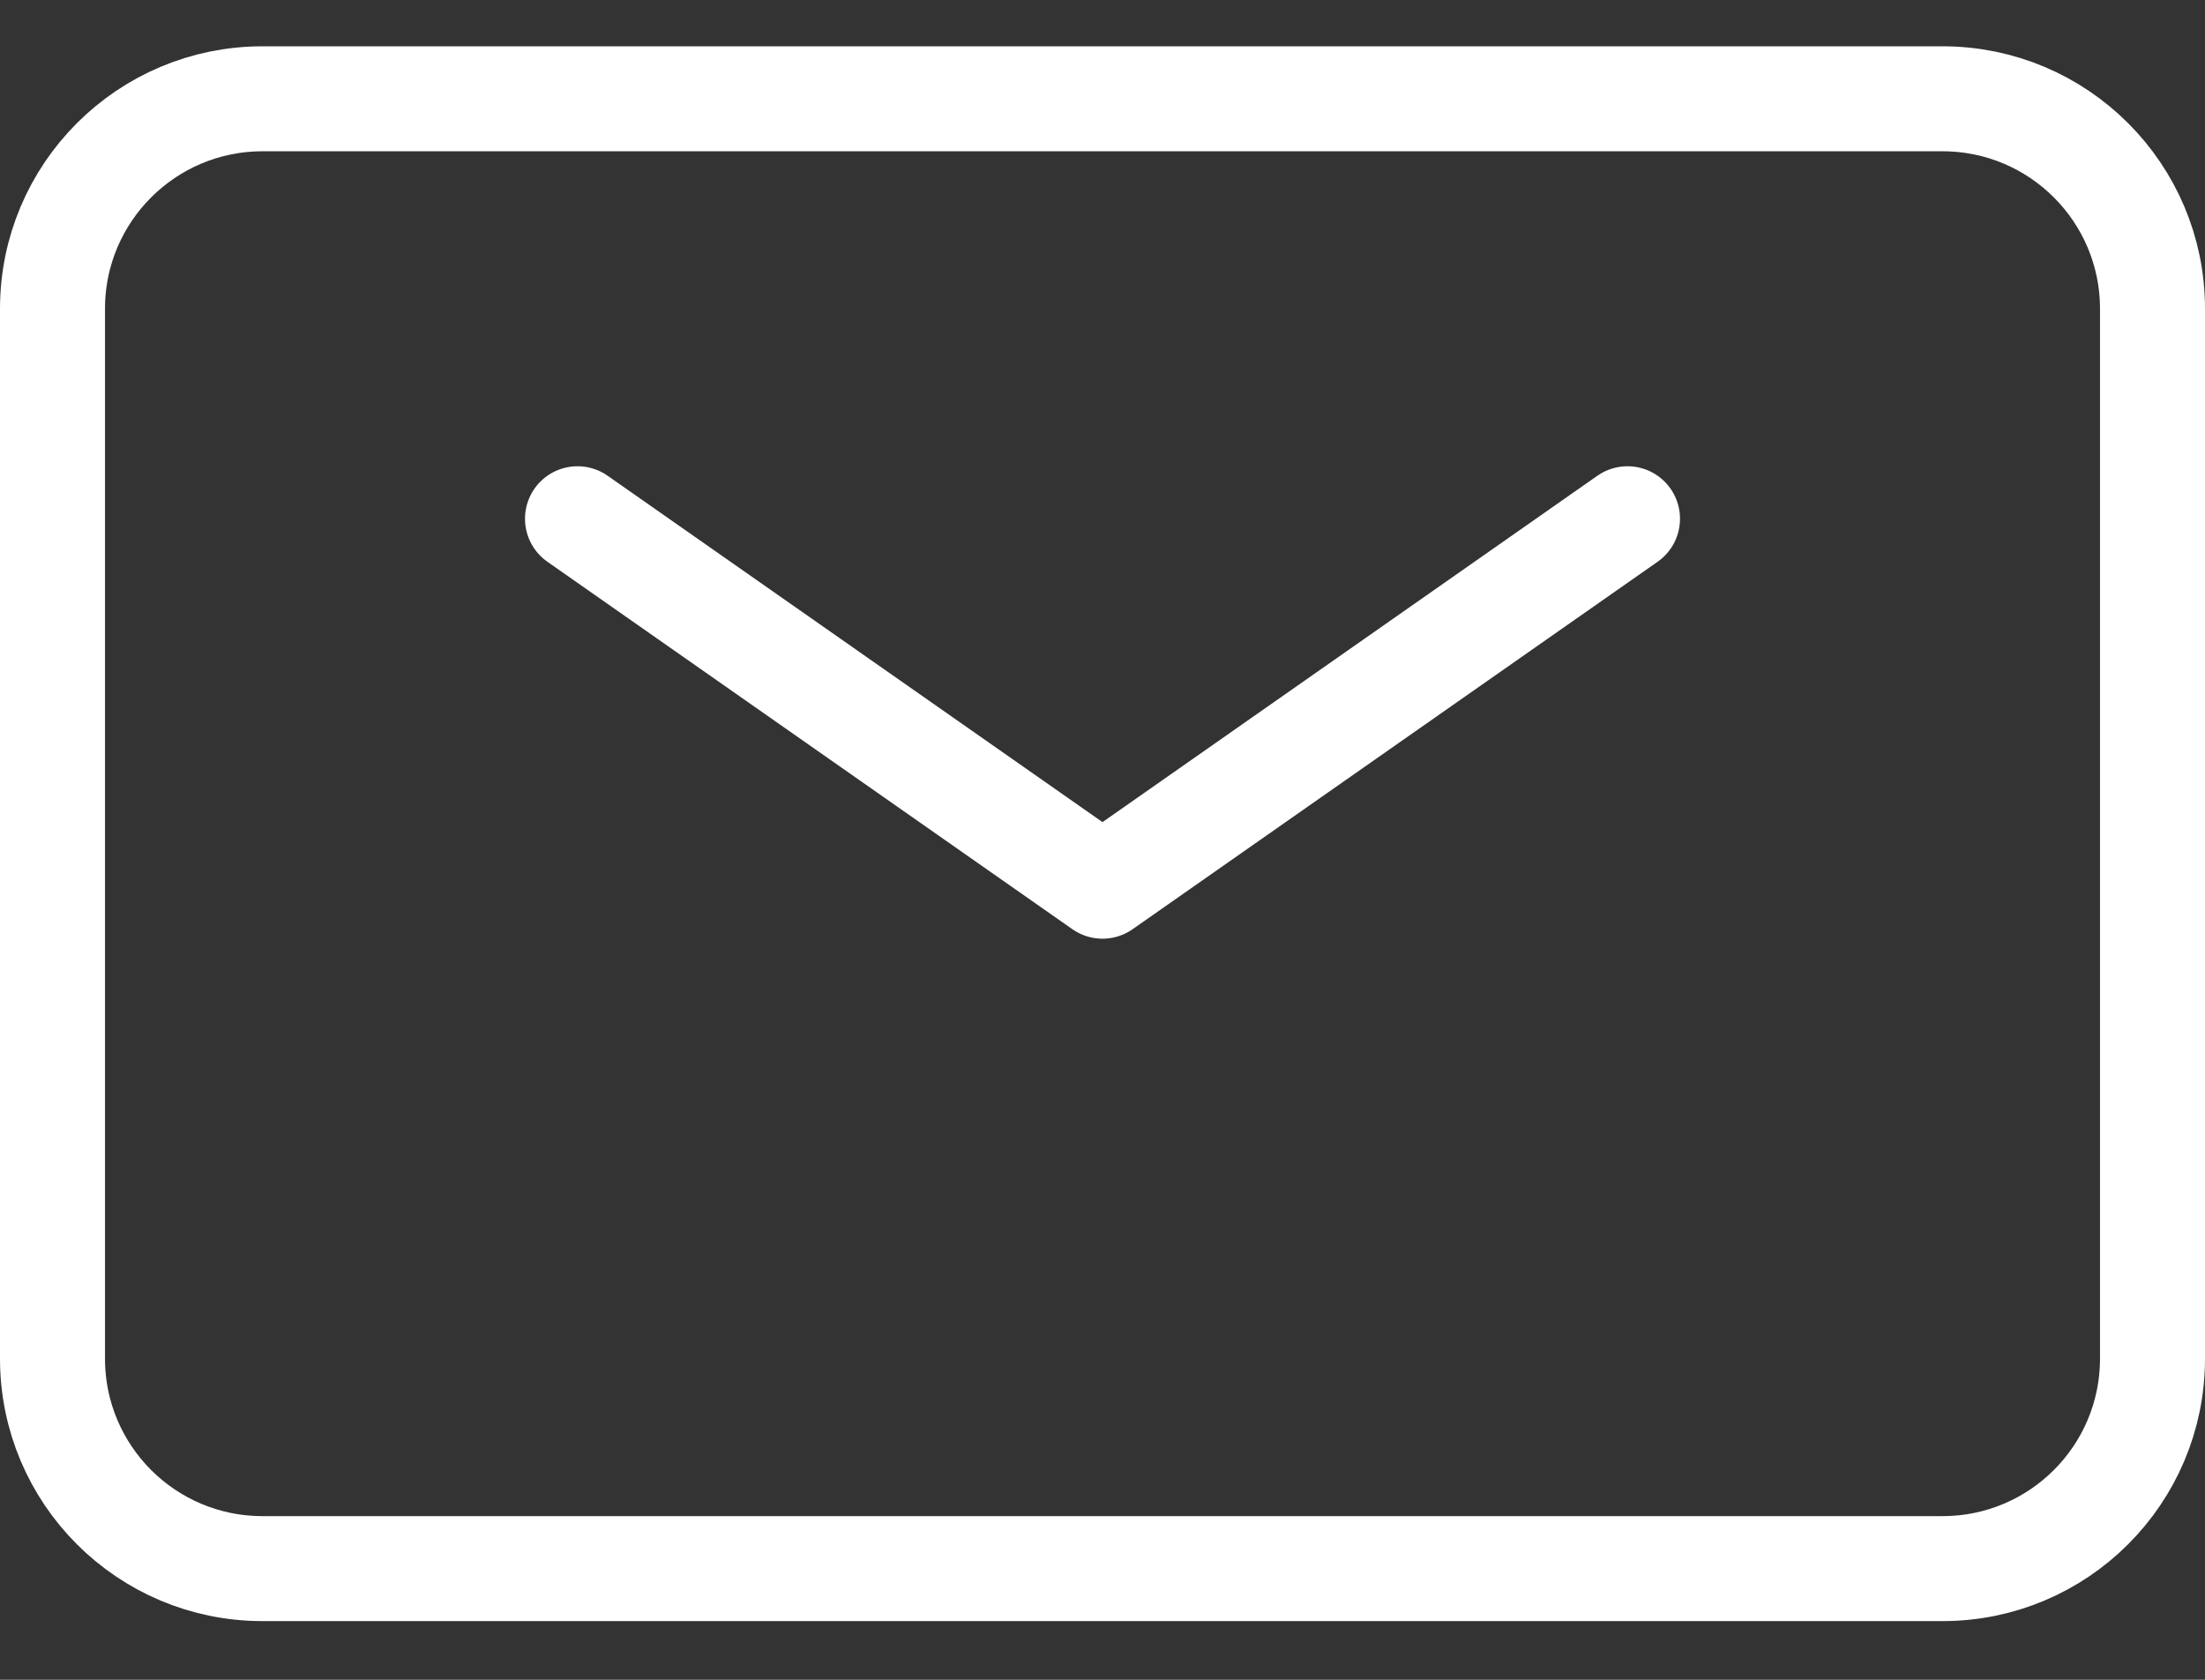 <svg width="21" height="16" viewBox="0 0 21 16" fill="none" xmlns="http://www.w3.org/2000/svg">
<rect x="0" y="0" width="21" height="16" fill="#333333" stroke="none"/>
<path d="M5.5 4.941L10.5 8.441L15.5 4.941" stroke="white" stroke-linecap="round" stroke-linejoin="round"/>
<path d="M0.5 12.941V2.941C0.5 1.837 1.395 0.941 2.5 0.941H18.5C19.605 0.941 20.5 1.837 20.5 2.941V12.941C20.5 14.046 19.605 14.941 18.5 14.941H2.5C1.395 14.941 0.5 14.046 0.5 12.941Z" stroke="white"/>
</svg>
